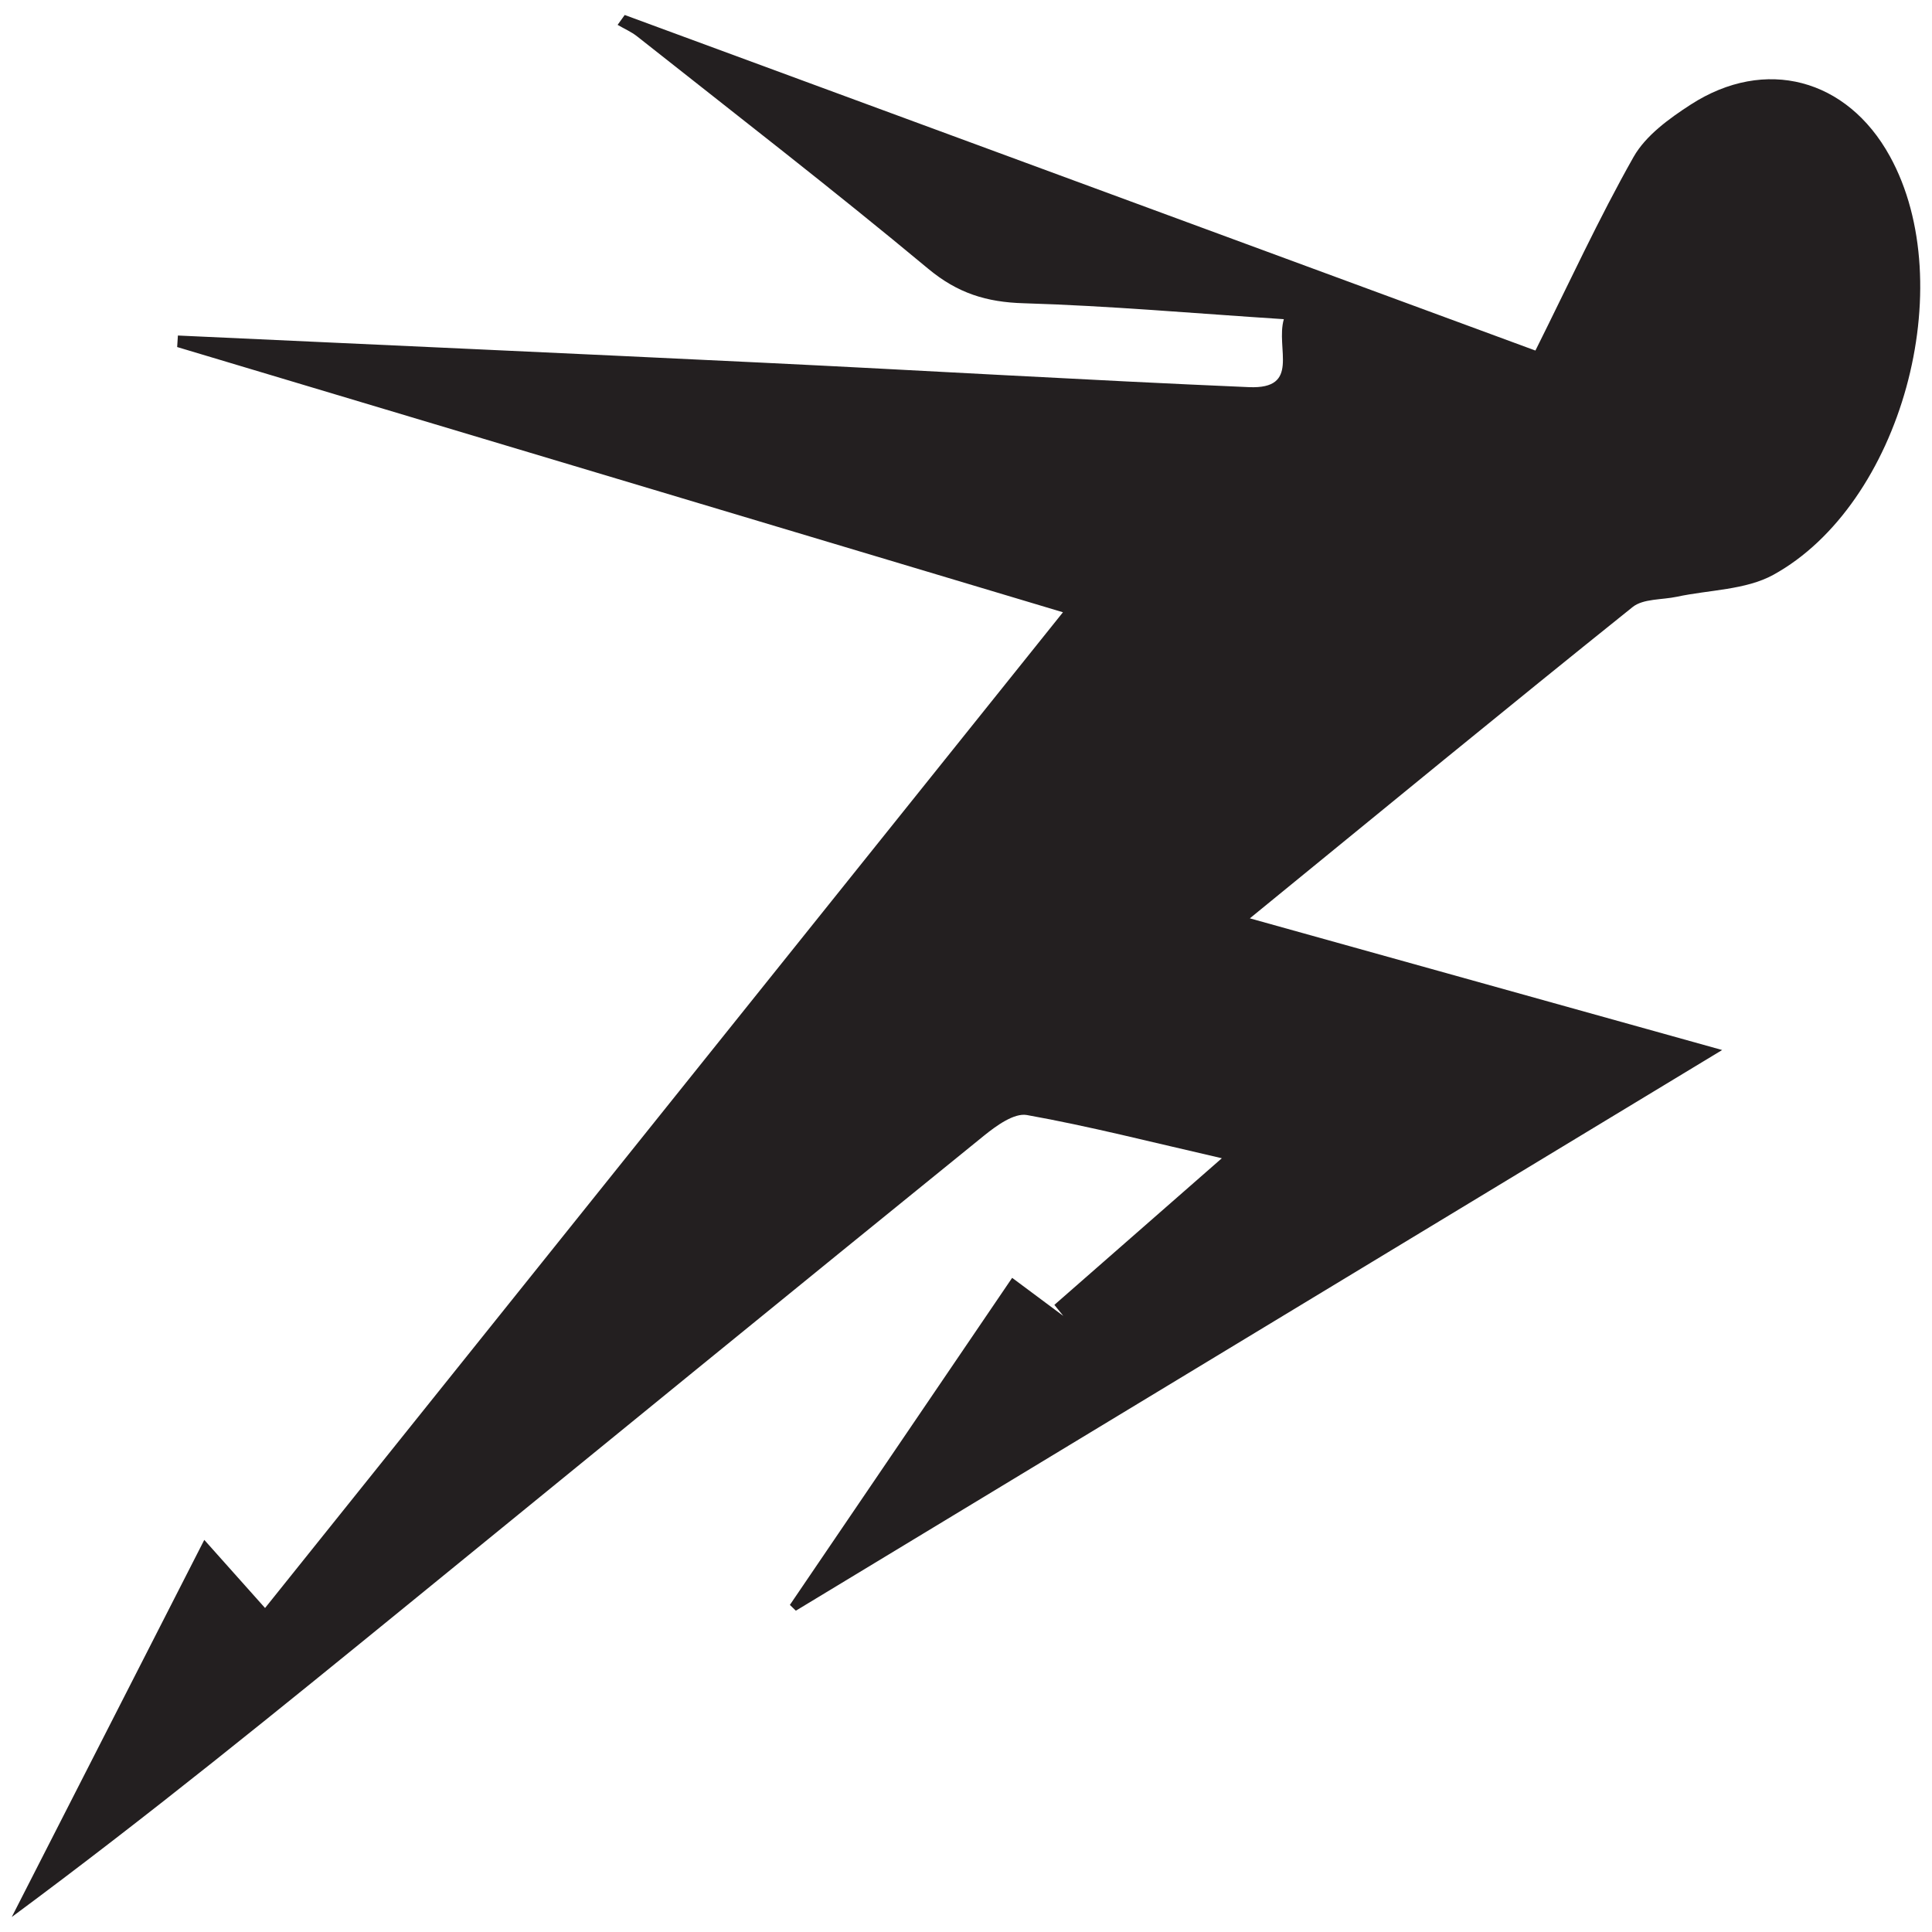 <?xml version="1.0" encoding="UTF-8" standalone="no"?>
<!DOCTYPE svg PUBLIC "-//W3C//DTD SVG 1.1//EN" "http://www.w3.org/Graphics/SVG/1.1/DTD/svg11.dtd">
<svg width="100%" height="100%" viewBox="0 0 50 50" version="1.1" xmlns="http://www.w3.org/2000/svg" xmlns:xlink="http://www.w3.org/1999/xlink" xml:space="preserve" style="fill-rule:evenodd;clip-rule:evenodd;stroke-linejoin:round;stroke-miterlimit:2;">
    <g transform="matrix(2.114,0,0,2.114,4.604,41.317)">
        <path d="M0,-15.437C2.382,-15.327 4.765,-15.22 7.146,-15.105C9.135,-15.009 11.123,-14.89 13.112,-14.805C13.748,-14.778 13.436,-15.278 13.539,-15.637C12.441,-15.708 11.399,-15.801 10.355,-15.832C9.899,-15.845 9.546,-15.955 9.187,-16.253C8.018,-17.226 6.814,-18.156 5.622,-19.099C5.55,-19.156 5.463,-19.193 5.383,-19.24C5.412,-19.28 5.441,-19.32 5.47,-19.361C9.229,-17.975 12.989,-16.59 16.619,-15.253C17.031,-16.078 17.394,-16.869 17.821,-17.624C17.97,-17.886 18.256,-18.093 18.52,-18.264C19.432,-18.853 20.435,-18.583 20.958,-17.632C21.827,-16.056 21.101,-13.371 19.531,-12.507C19.191,-12.321 18.747,-12.324 18.351,-12.239C18.168,-12.2 17.939,-12.217 17.809,-12.113C16.272,-10.881 14.75,-9.63 13.123,-8.302C15.063,-7.761 16.914,-7.245 18.905,-6.69C15.054,-4.359 11.31,-2.092 7.565,0.174C7.541,0.151 7.517,0.127 7.492,0.103C8.391,-1.219 9.289,-2.541 10.213,-3.901C10.432,-3.738 10.636,-3.586 10.839,-3.435C10.803,-3.48 10.767,-3.525 10.73,-3.57C11.387,-4.145 12.045,-4.721 12.78,-5.365C11.915,-5.563 11.16,-5.757 10.394,-5.894C10.237,-5.922 10.019,-5.763 9.869,-5.642C7.52,-3.738 5.178,-1.827 2.834,0.084C1.238,1.384 -0.358,2.684 -2.034,3.924C-1.258,2.404 -0.481,0.882 0.323,-0.693C0.585,-0.4 0.804,-0.154 1.067,0.141C4.318,-3.916 7.559,-7.96 10.835,-12.049C7.169,-13.147 3.581,-14.222 -0.009,-15.296L0,-15.437Z" style="fill:rgb(35,31,32);"/>
    </g>
</svg>
